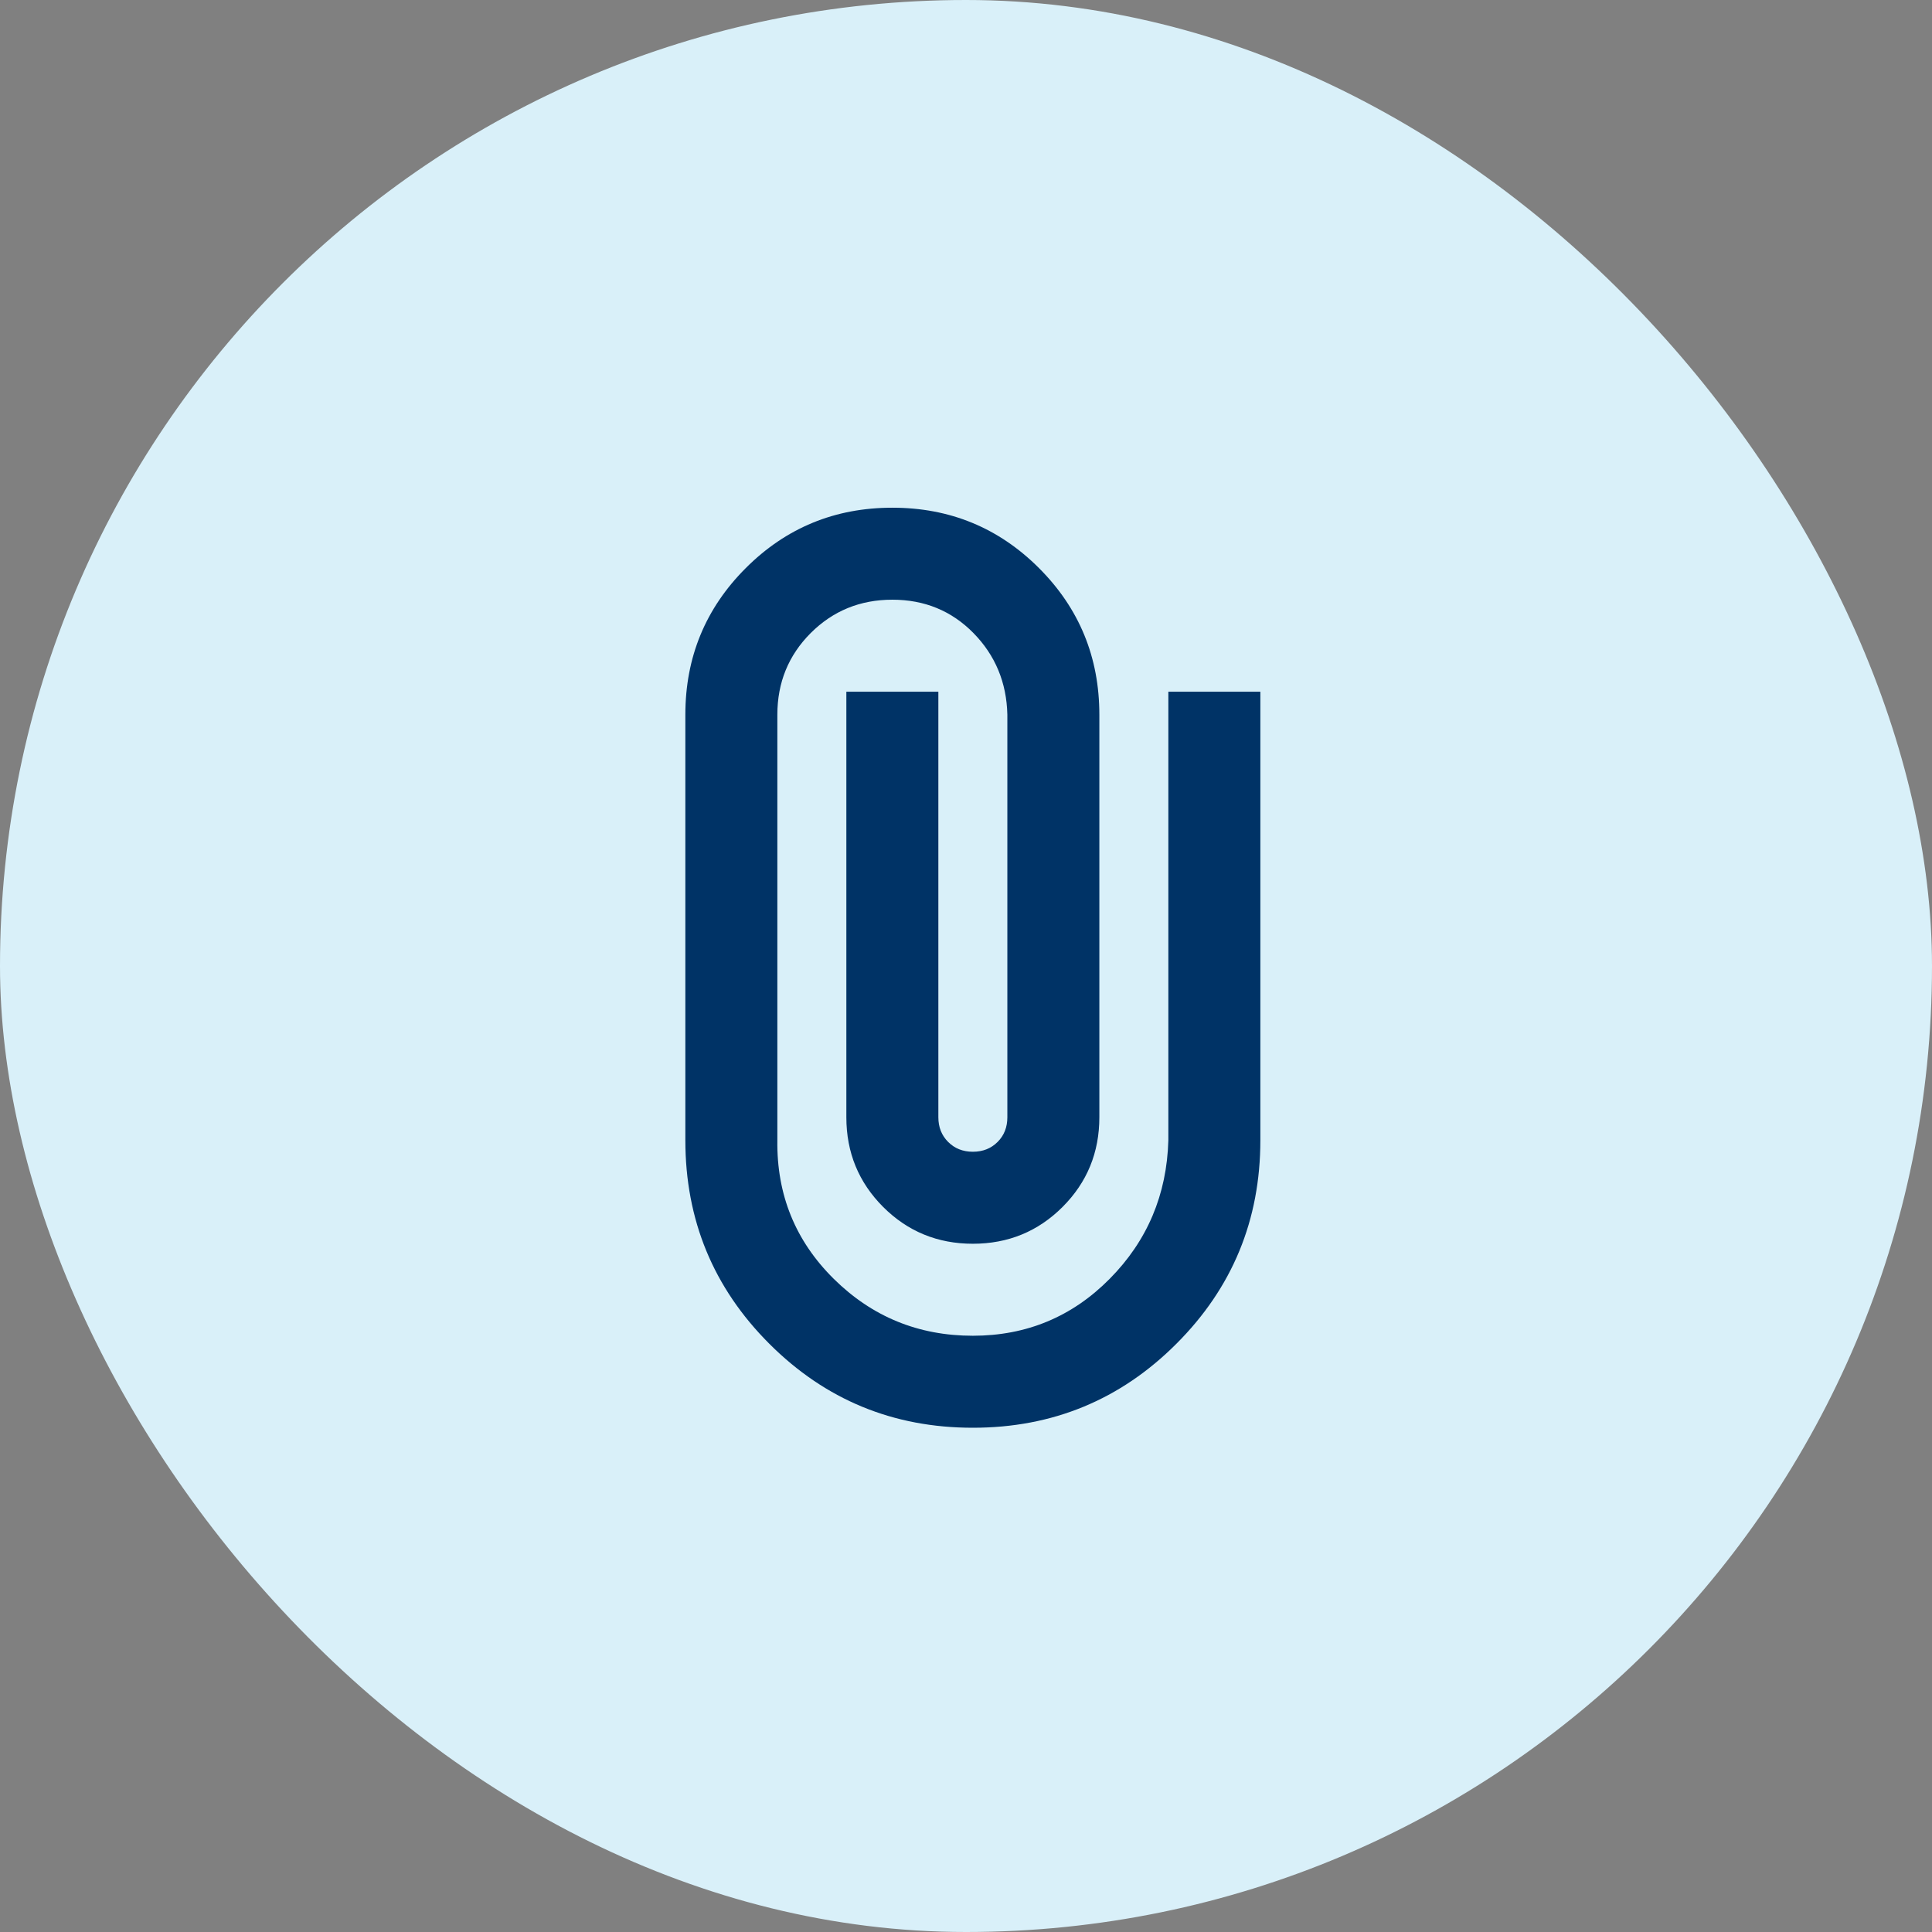 <svg width="42" height="42" viewBox="0 0 42 42" fill="none" xmlns="http://www.w3.org/2000/svg">
<rect x="0" y="0" width="42" height="42" fill="#808080" stroke="none"/>
<rect width="42" height="42" rx="21" fill="#D9F0F9"/>
<mask id="mask0_110_170" style="mask-type:alpha" maskUnits="userSpaceOnUse" x="9" y="9" width="25" height="25">
<rect x="9.399" y="9.038" width="24" height="24" fill="#D9D9D9"/>
</mask>
<g mask="url(#mask0_110_170)">
<path d="M27.399 24.788C27.399 26.521 26.791 27.996 25.574 29.212C24.358 30.429 22.883 31.038 21.149 31.038C19.416 31.038 17.941 30.429 16.724 29.212C15.508 27.996 14.899 26.521 14.899 24.788V15.537C14.899 14.287 15.337 13.225 16.212 12.35C17.087 11.475 18.149 11.037 19.399 11.037C20.649 11.037 21.712 11.475 22.587 12.35C23.462 13.225 23.899 14.287 23.899 15.537V24.288C23.899 25.054 23.633 25.704 23.099 26.238C22.566 26.771 21.916 27.038 21.149 27.038C20.383 27.038 19.733 26.771 19.199 26.238C18.666 25.704 18.399 25.054 18.399 24.288V15.037H20.399V24.288C20.399 24.504 20.47 24.683 20.612 24.825C20.754 24.967 20.933 25.038 21.149 25.038C21.366 25.038 21.545 24.967 21.687 24.825C21.829 24.683 21.899 24.504 21.899 24.288V15.537C21.883 14.838 21.637 14.246 21.162 13.762C20.687 13.279 20.099 13.037 19.399 13.037C18.699 13.037 18.108 13.279 17.624 13.762C17.141 14.246 16.899 14.838 16.899 15.537V24.788C16.883 25.971 17.291 26.975 18.124 27.8C18.958 28.625 19.966 29.038 21.149 29.038C22.316 29.038 23.308 28.625 24.124 27.8C24.941 26.975 25.366 25.971 25.399 24.788V15.037H27.399V24.788Z" fill="#003366"/>
</g>
</svg>
